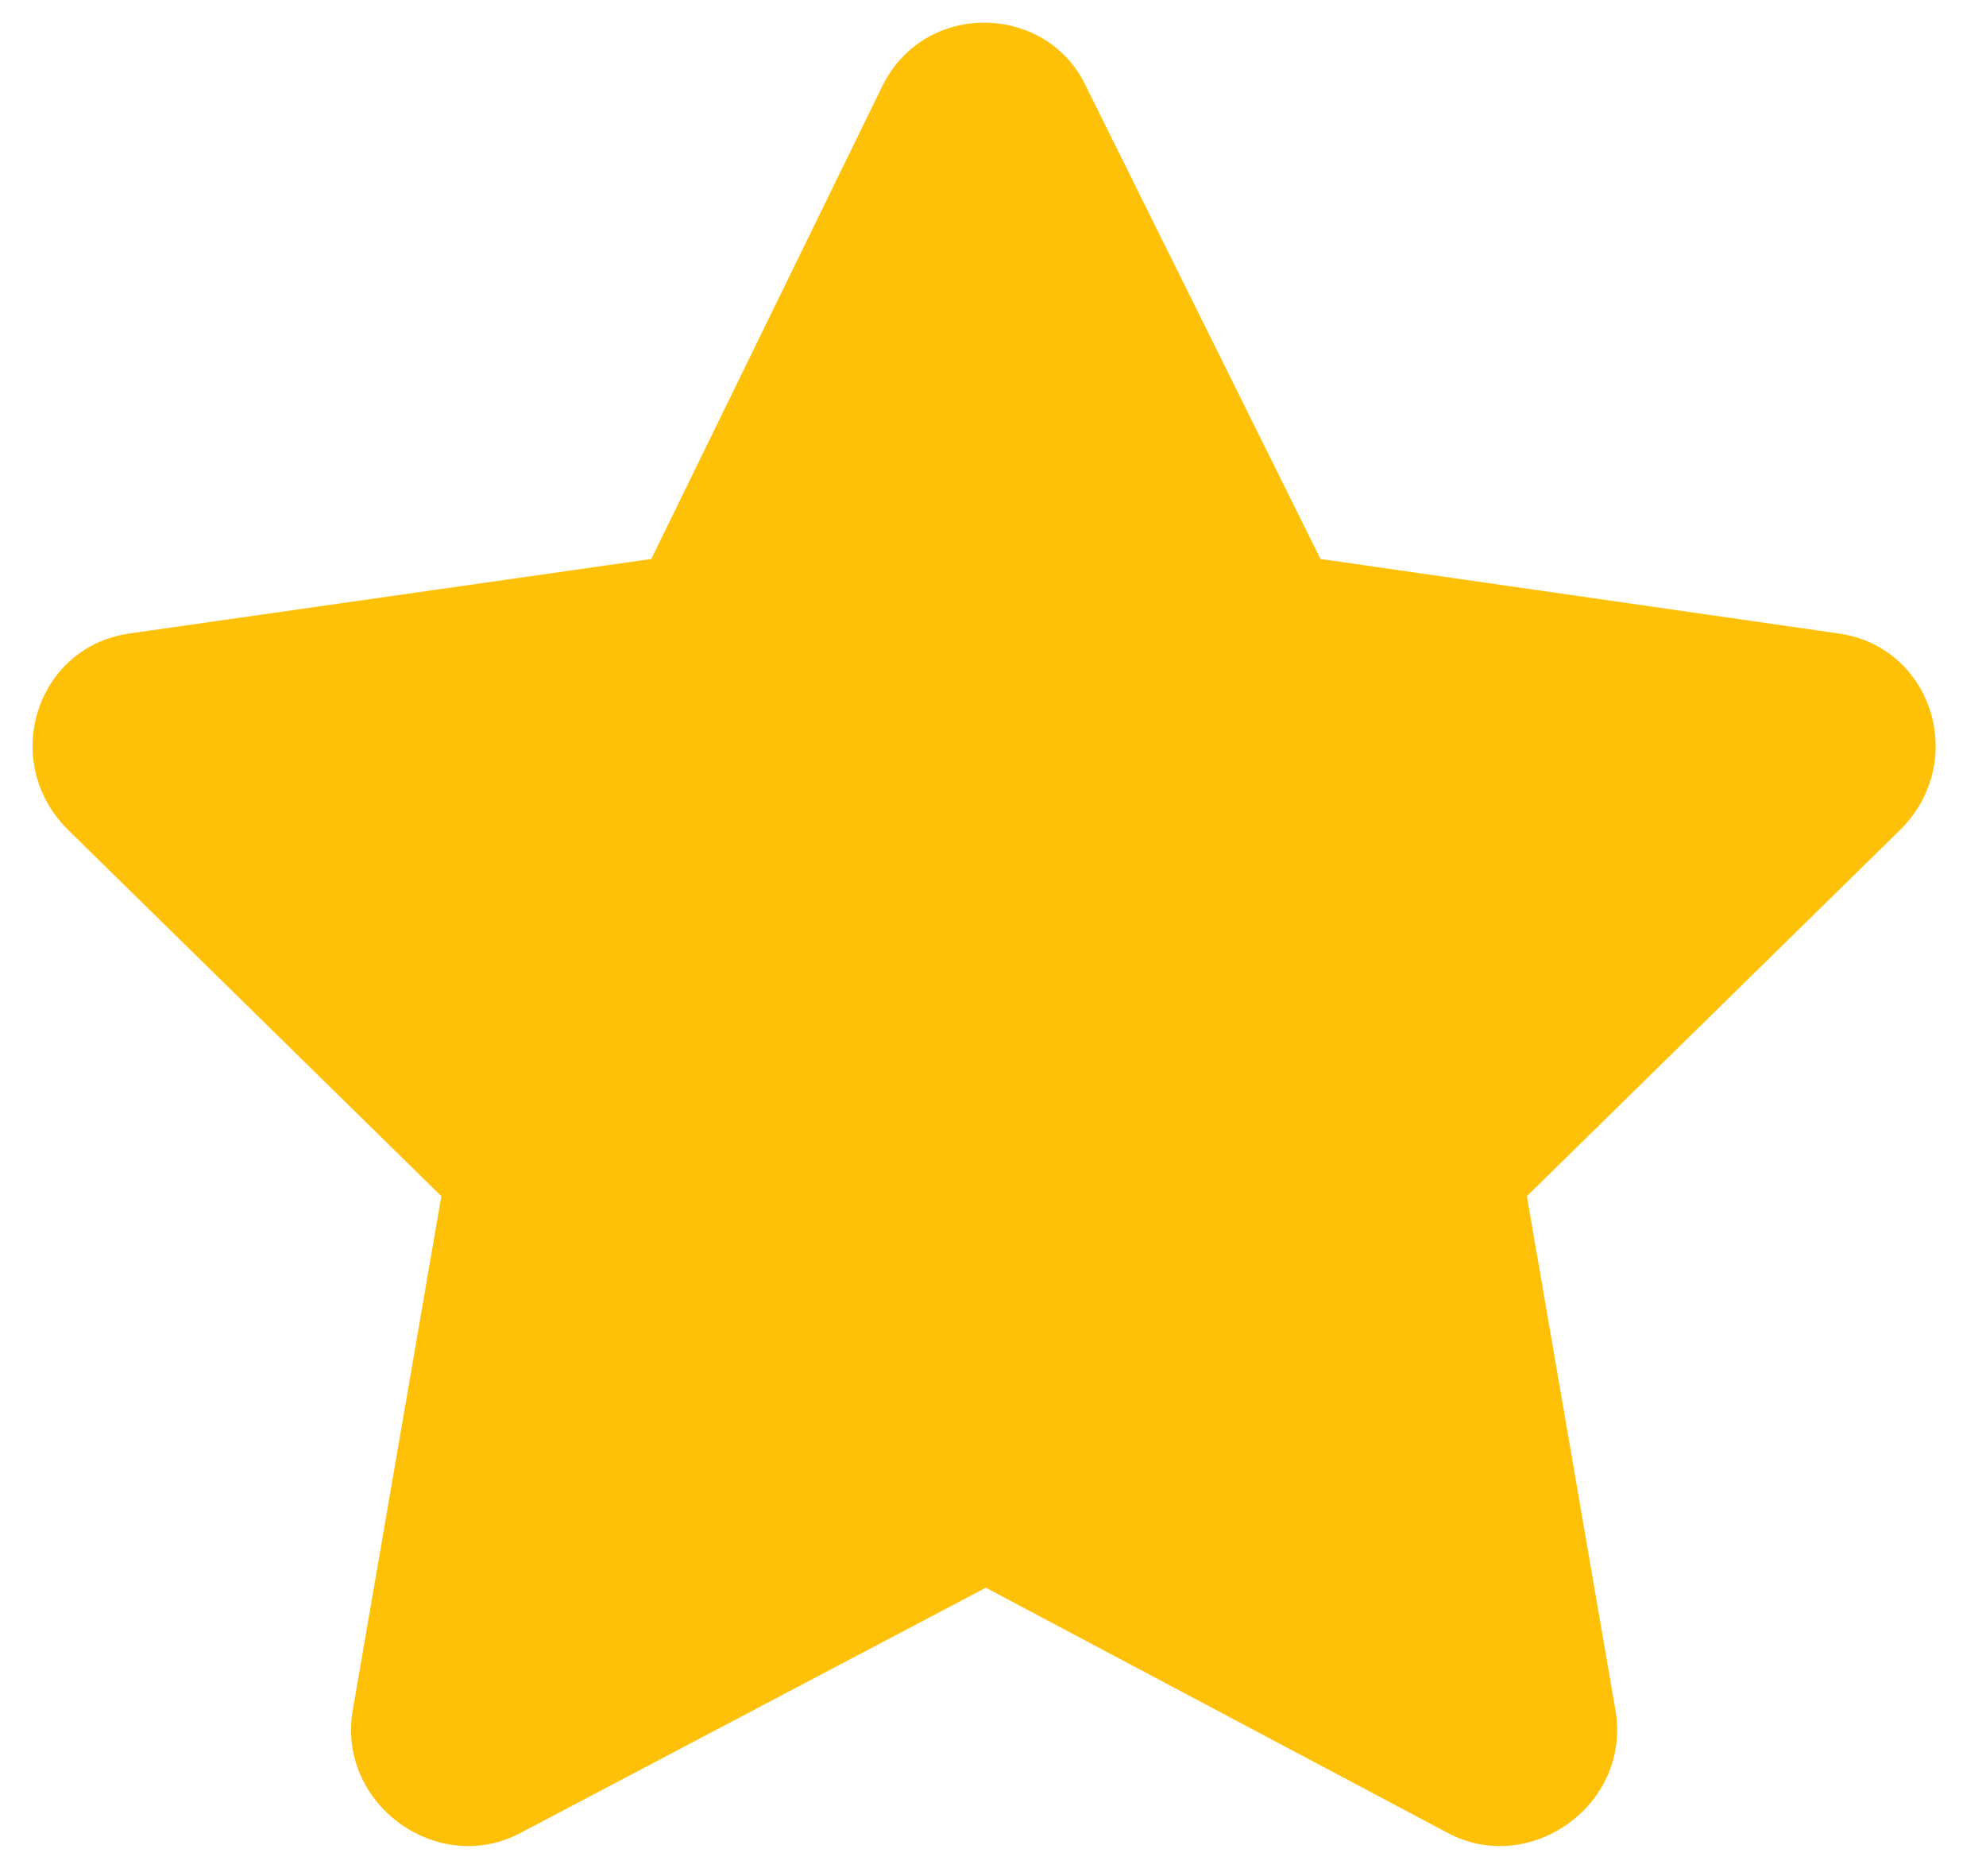 <svg width="18" height="17" viewBox="0 0 18 17" fill="none" xmlns="http://www.w3.org/2000/svg">
<path d="M8 0.774C8.387 0 9.484 0.032 9.839 0.774L11.968 5.065L16.677 5.742C17.516 5.871 17.839 6.903 17.226 7.516L13.839 10.839L14.645 15.516C14.774 16.355 13.871 17 13.129 16.613L8.935 14.387L4.71 16.613C3.968 17 3.065 16.355 3.194 15.516L4 10.839L0.613 7.516C0 6.903 0.323 5.871 1.161 5.742L5.903 5.065L8 0.774Z" fill="#FFC107"/>
</svg>
